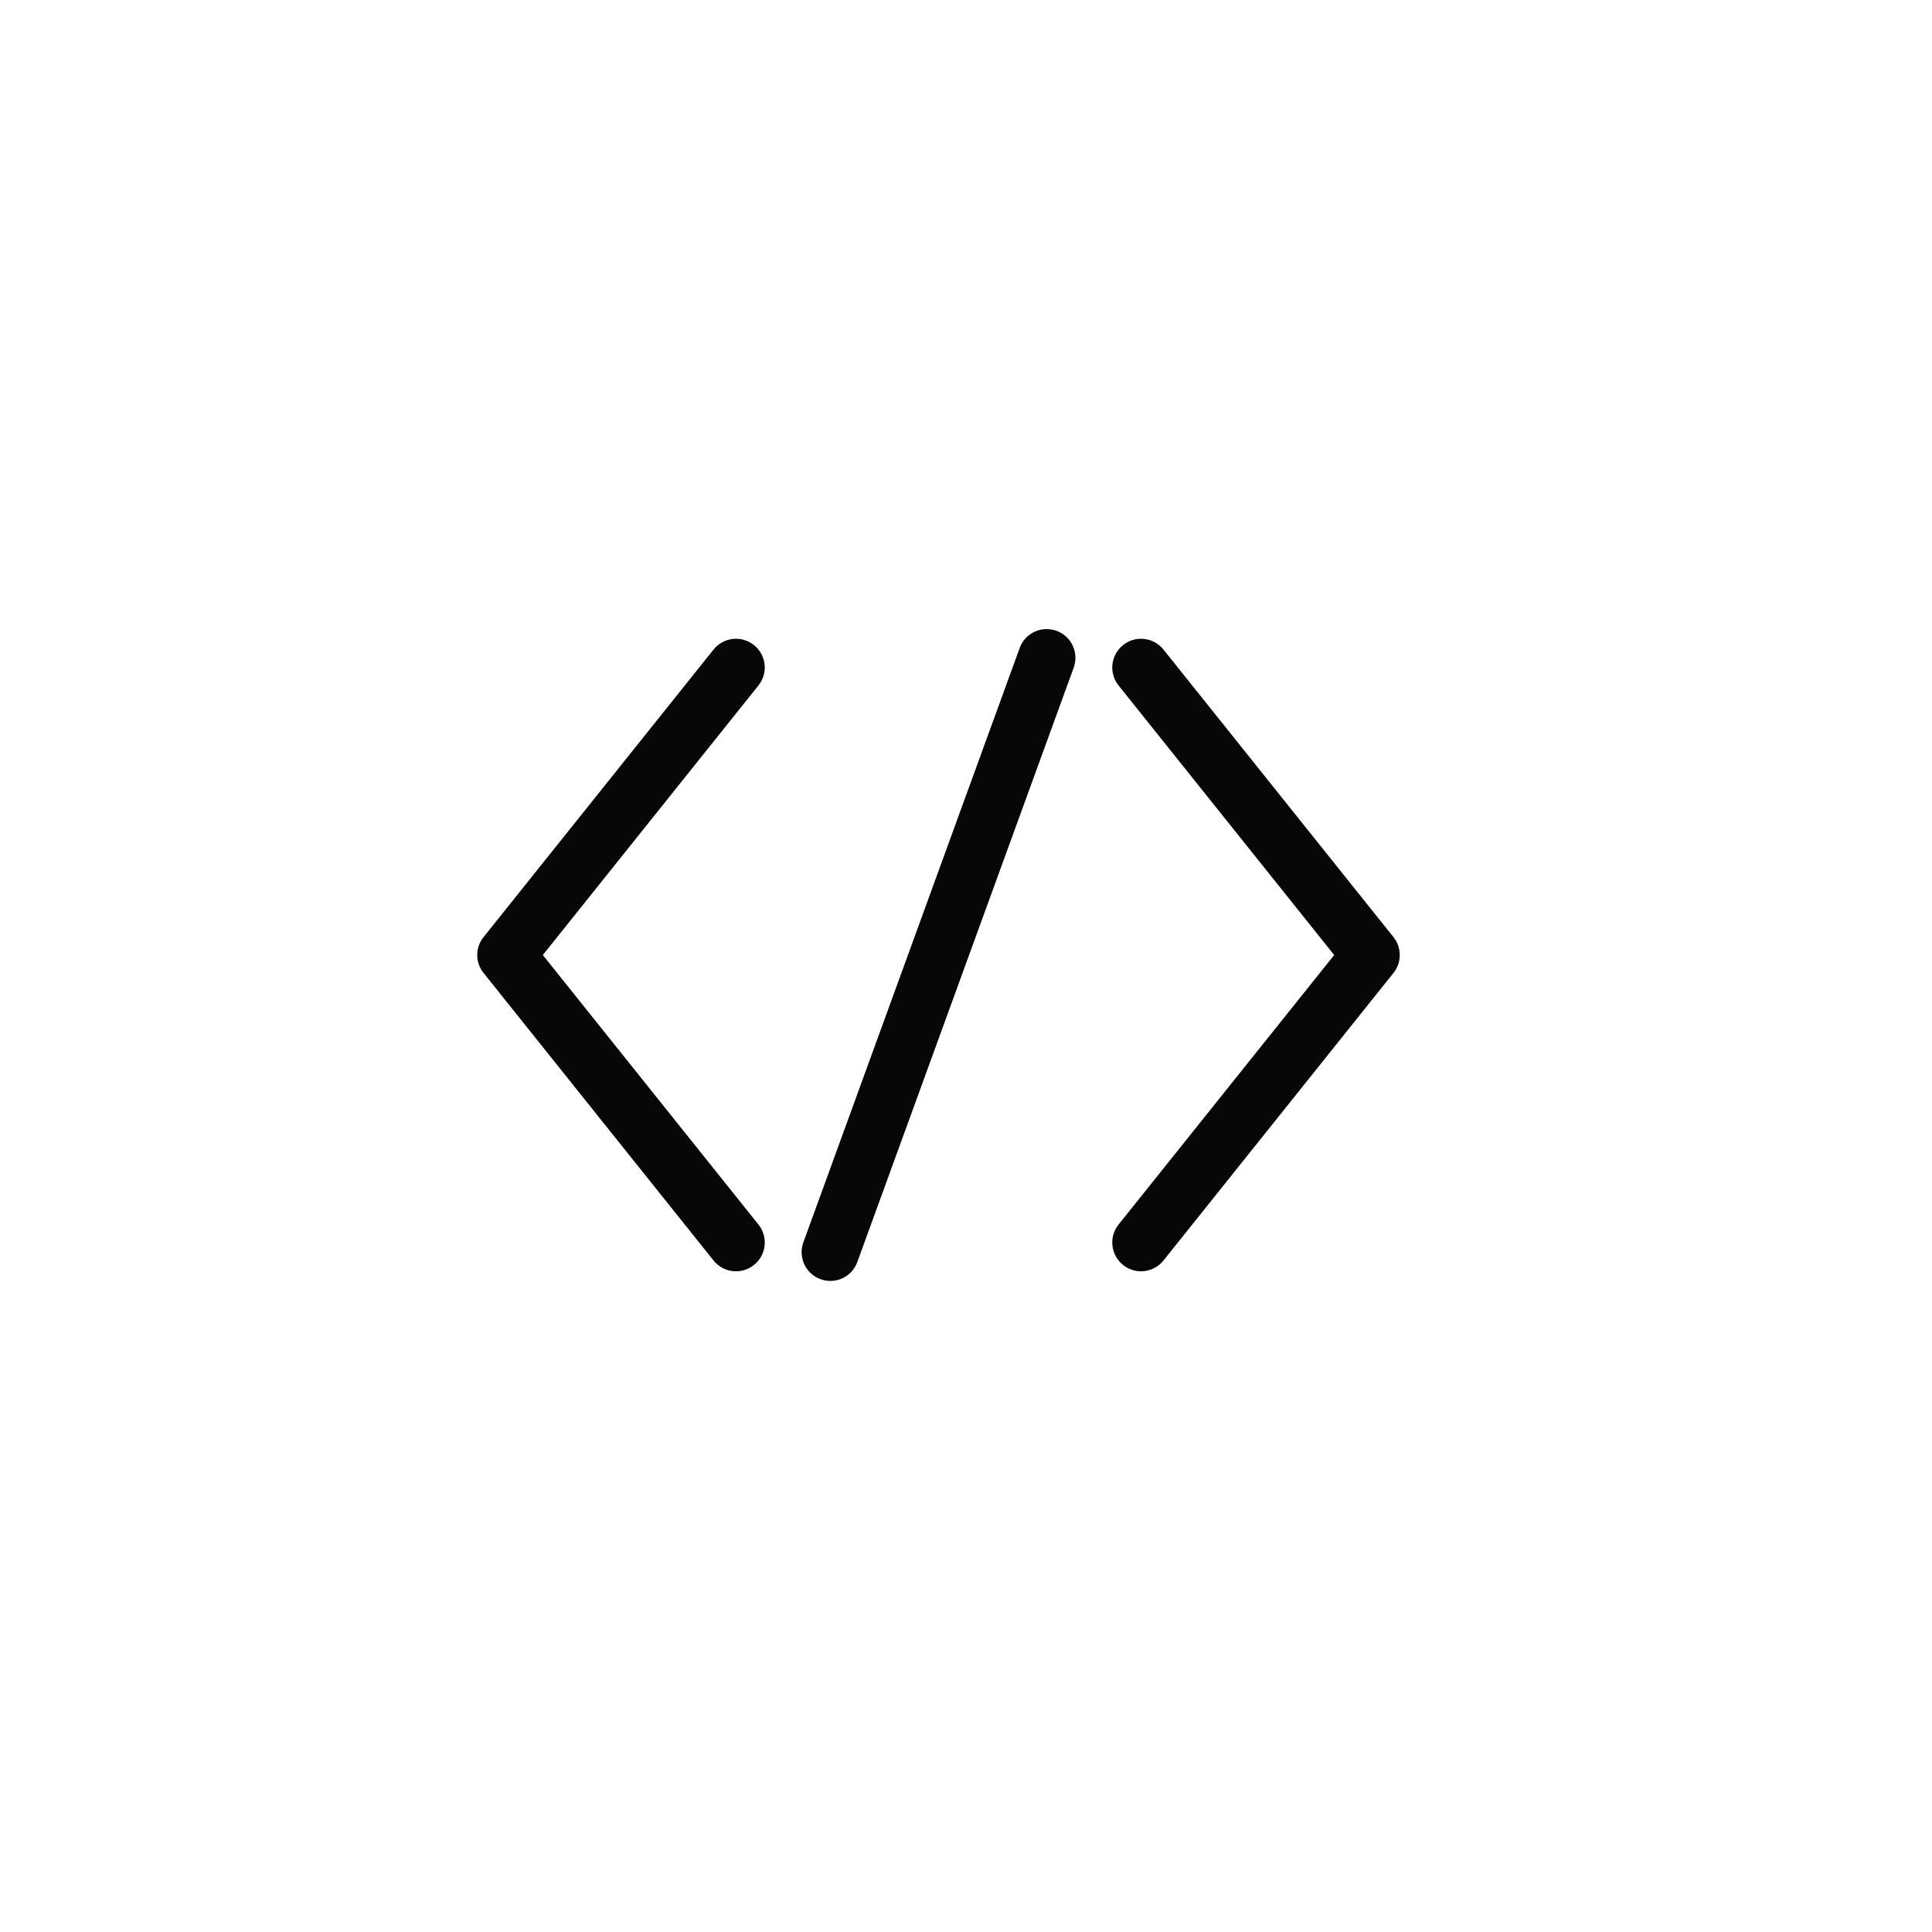 <svg width="28" height="28" viewBox="0 0 28 28" fill="none" xmlns="http://www.w3.org/2000/svg">
<path fill-rule="evenodd" clip-rule="evenodd" d="M15.312 9.142C15.095 9.064 14.856 9.175 14.778 9.391L11.643 18.005C11.564 18.221 11.675 18.461 11.892 18.539C12.108 18.618 12.347 18.507 12.425 18.29L15.561 9.676C15.639 9.46 15.528 9.221 15.312 9.142ZM16.276 18.333C16.097 18.189 16.067 17.927 16.211 17.747L19.336 13.841L16.211 9.934C16.067 9.755 16.097 9.493 16.276 9.349C16.456 9.205 16.718 9.234 16.862 9.414L20.195 13.581C20.317 13.733 20.317 13.949 20.195 14.101L16.862 18.268C16.718 18.448 16.456 18.477 16.276 18.333ZM10.927 9.349C11.107 9.493 11.136 9.755 10.992 9.934L7.867 13.841L10.992 17.747C11.136 17.927 11.107 18.189 10.927 18.333C10.747 18.477 10.485 18.448 10.341 18.268L7.008 14.101C6.886 13.949 6.886 13.733 7.008 13.581L10.341 9.414C10.485 9.234 10.747 9.205 10.927 9.349Z" fill="#070707"/>
</svg>
